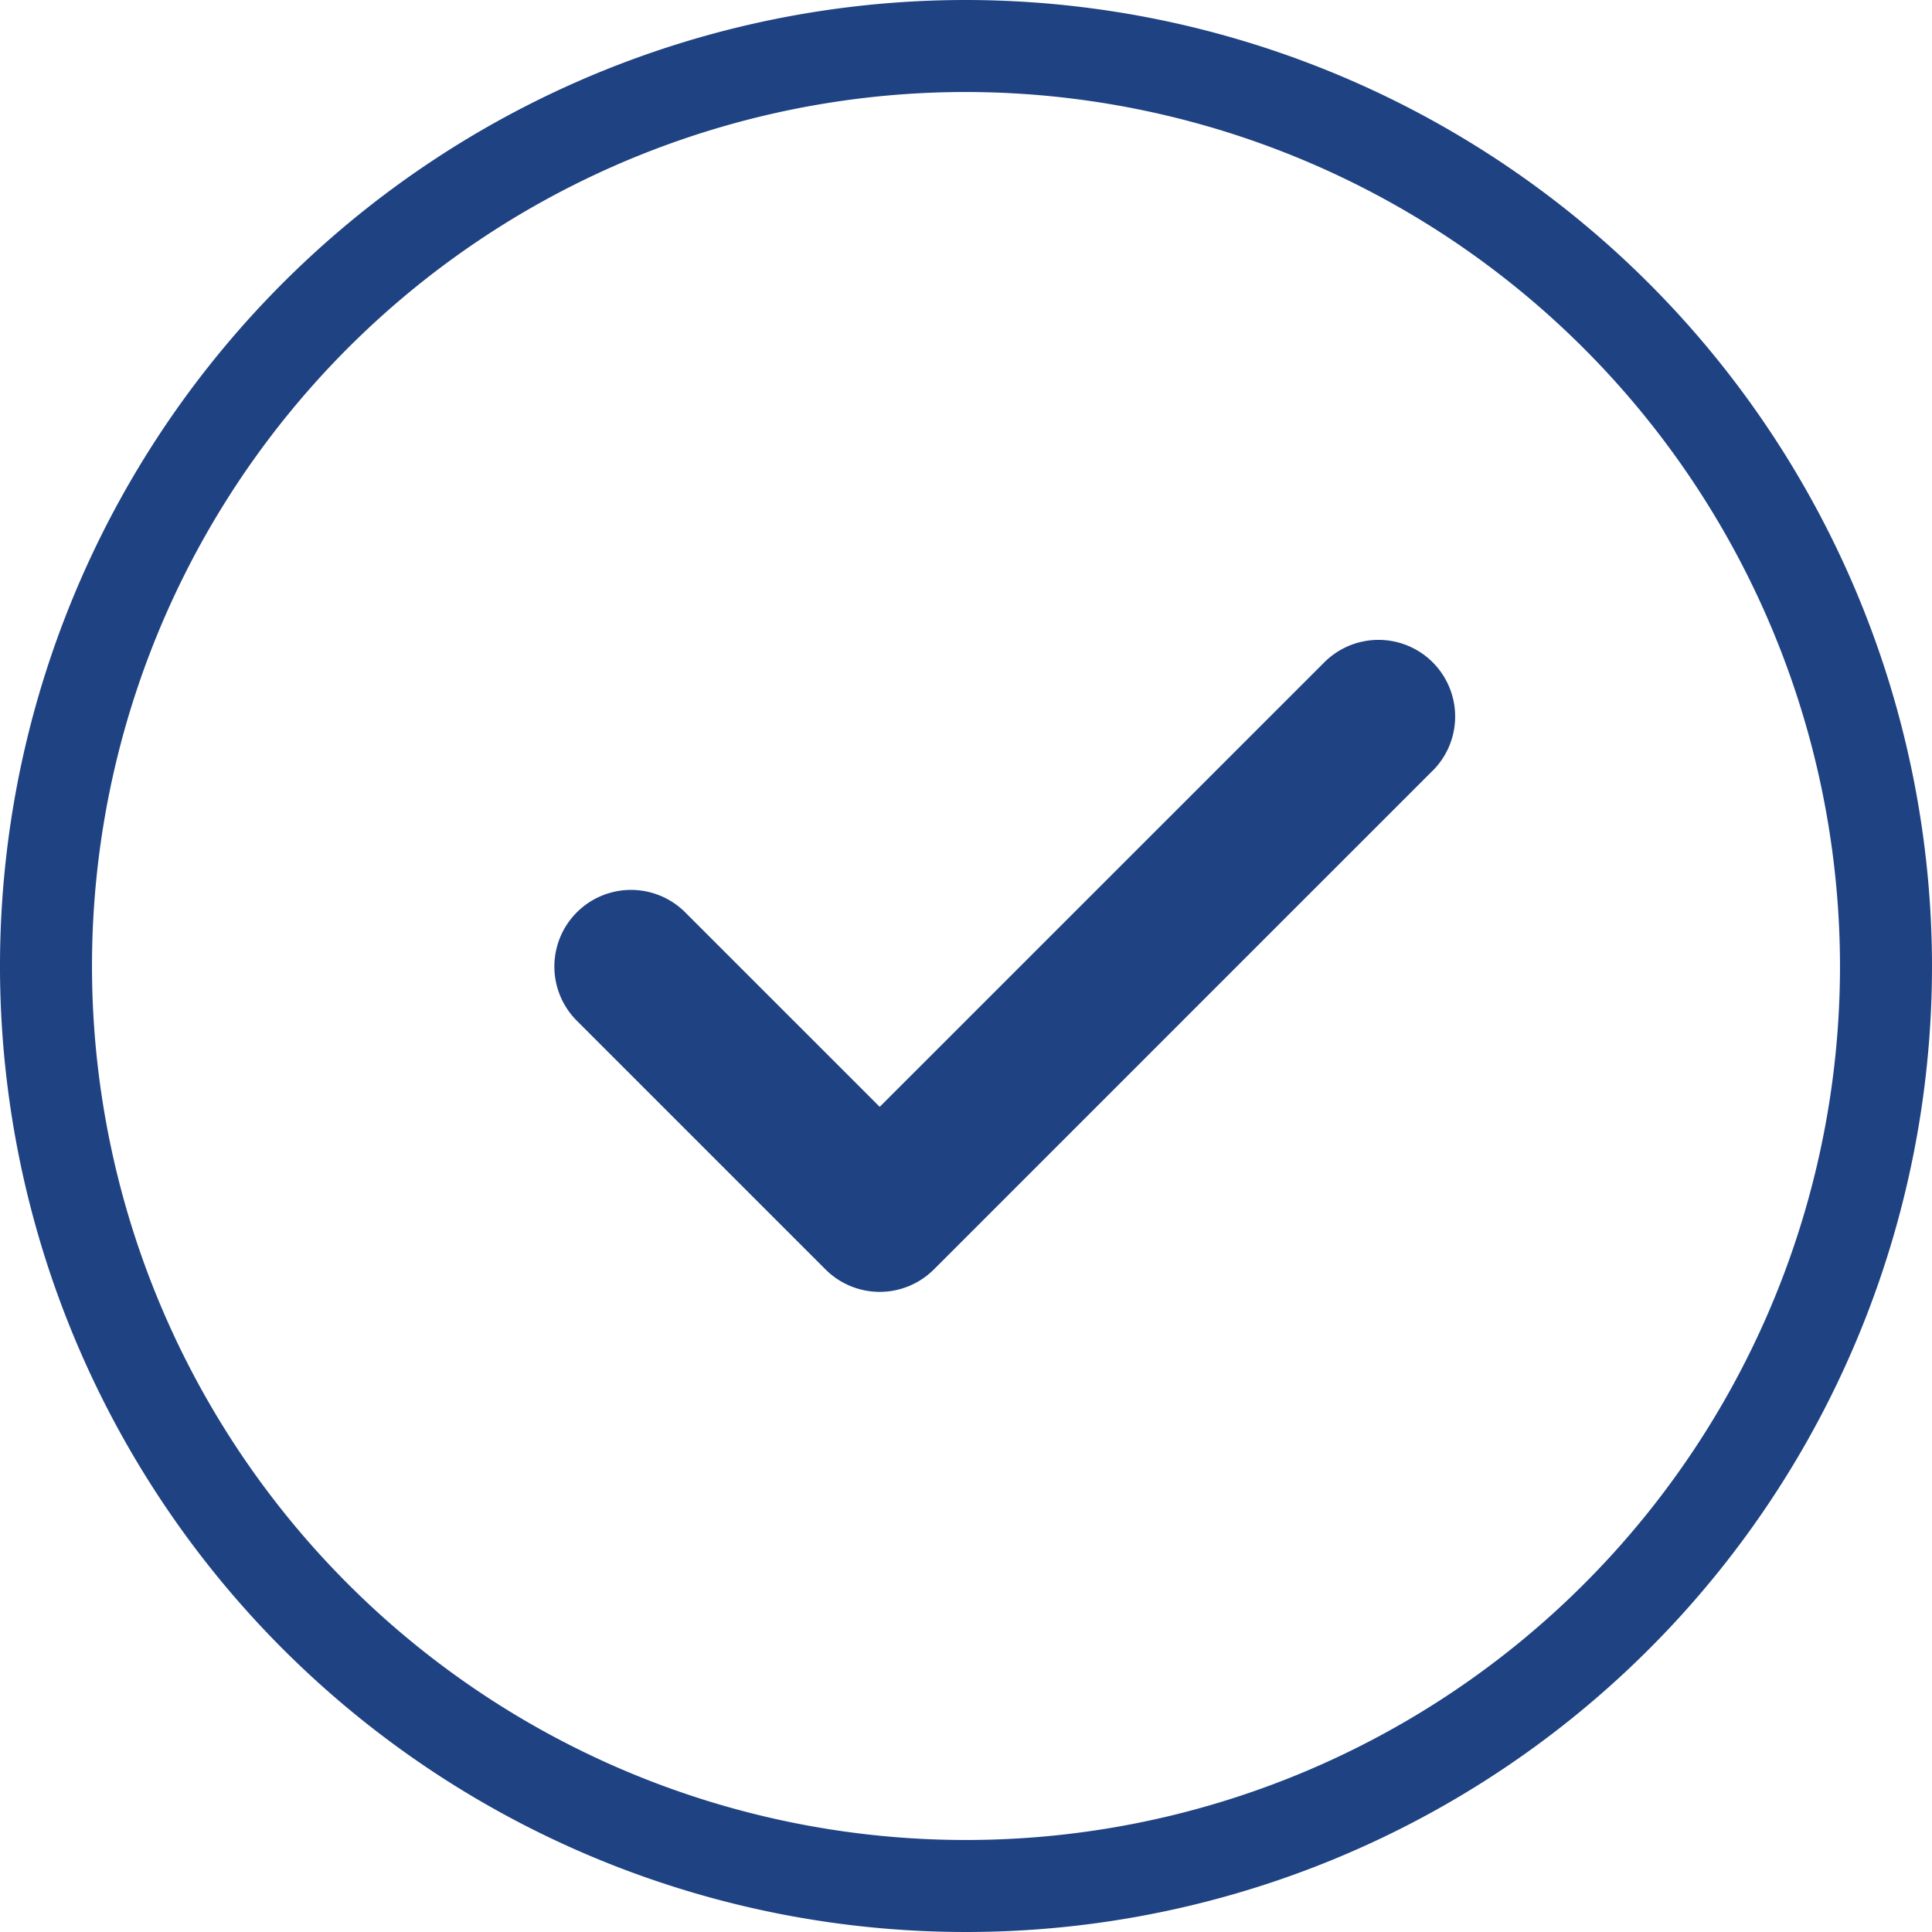 <svg xmlns="http://www.w3.org/2000/svg" width="21" height="21" viewBox="0 0 21 21">
  <g id="foursquare-check-in" transform="translate(0.5 0.5)">
    <path id="Path_15437" data-name="Path 15437" d="M10,0A10,10,0,1,0,20,10,10.011,10.011,0,0,0,10,0Zm0,0" fill="none" stroke="#1f4282" stroke-width="1"/>
    <path id="Path_15438" data-name="Path 15438" d="M150.876,166.751l-5.417,5.417a.833.833,0,0,1-1.178,0l-2.708-2.708a.833.833,0,0,1,1.178-1.178l2.119,2.119,4.828-4.827a.833.833,0,1,1,1.178,1.178Zm0,0" transform="translate(-135.808 -158.87)" fill="#1f4282"/>
  </g>
</svg>
